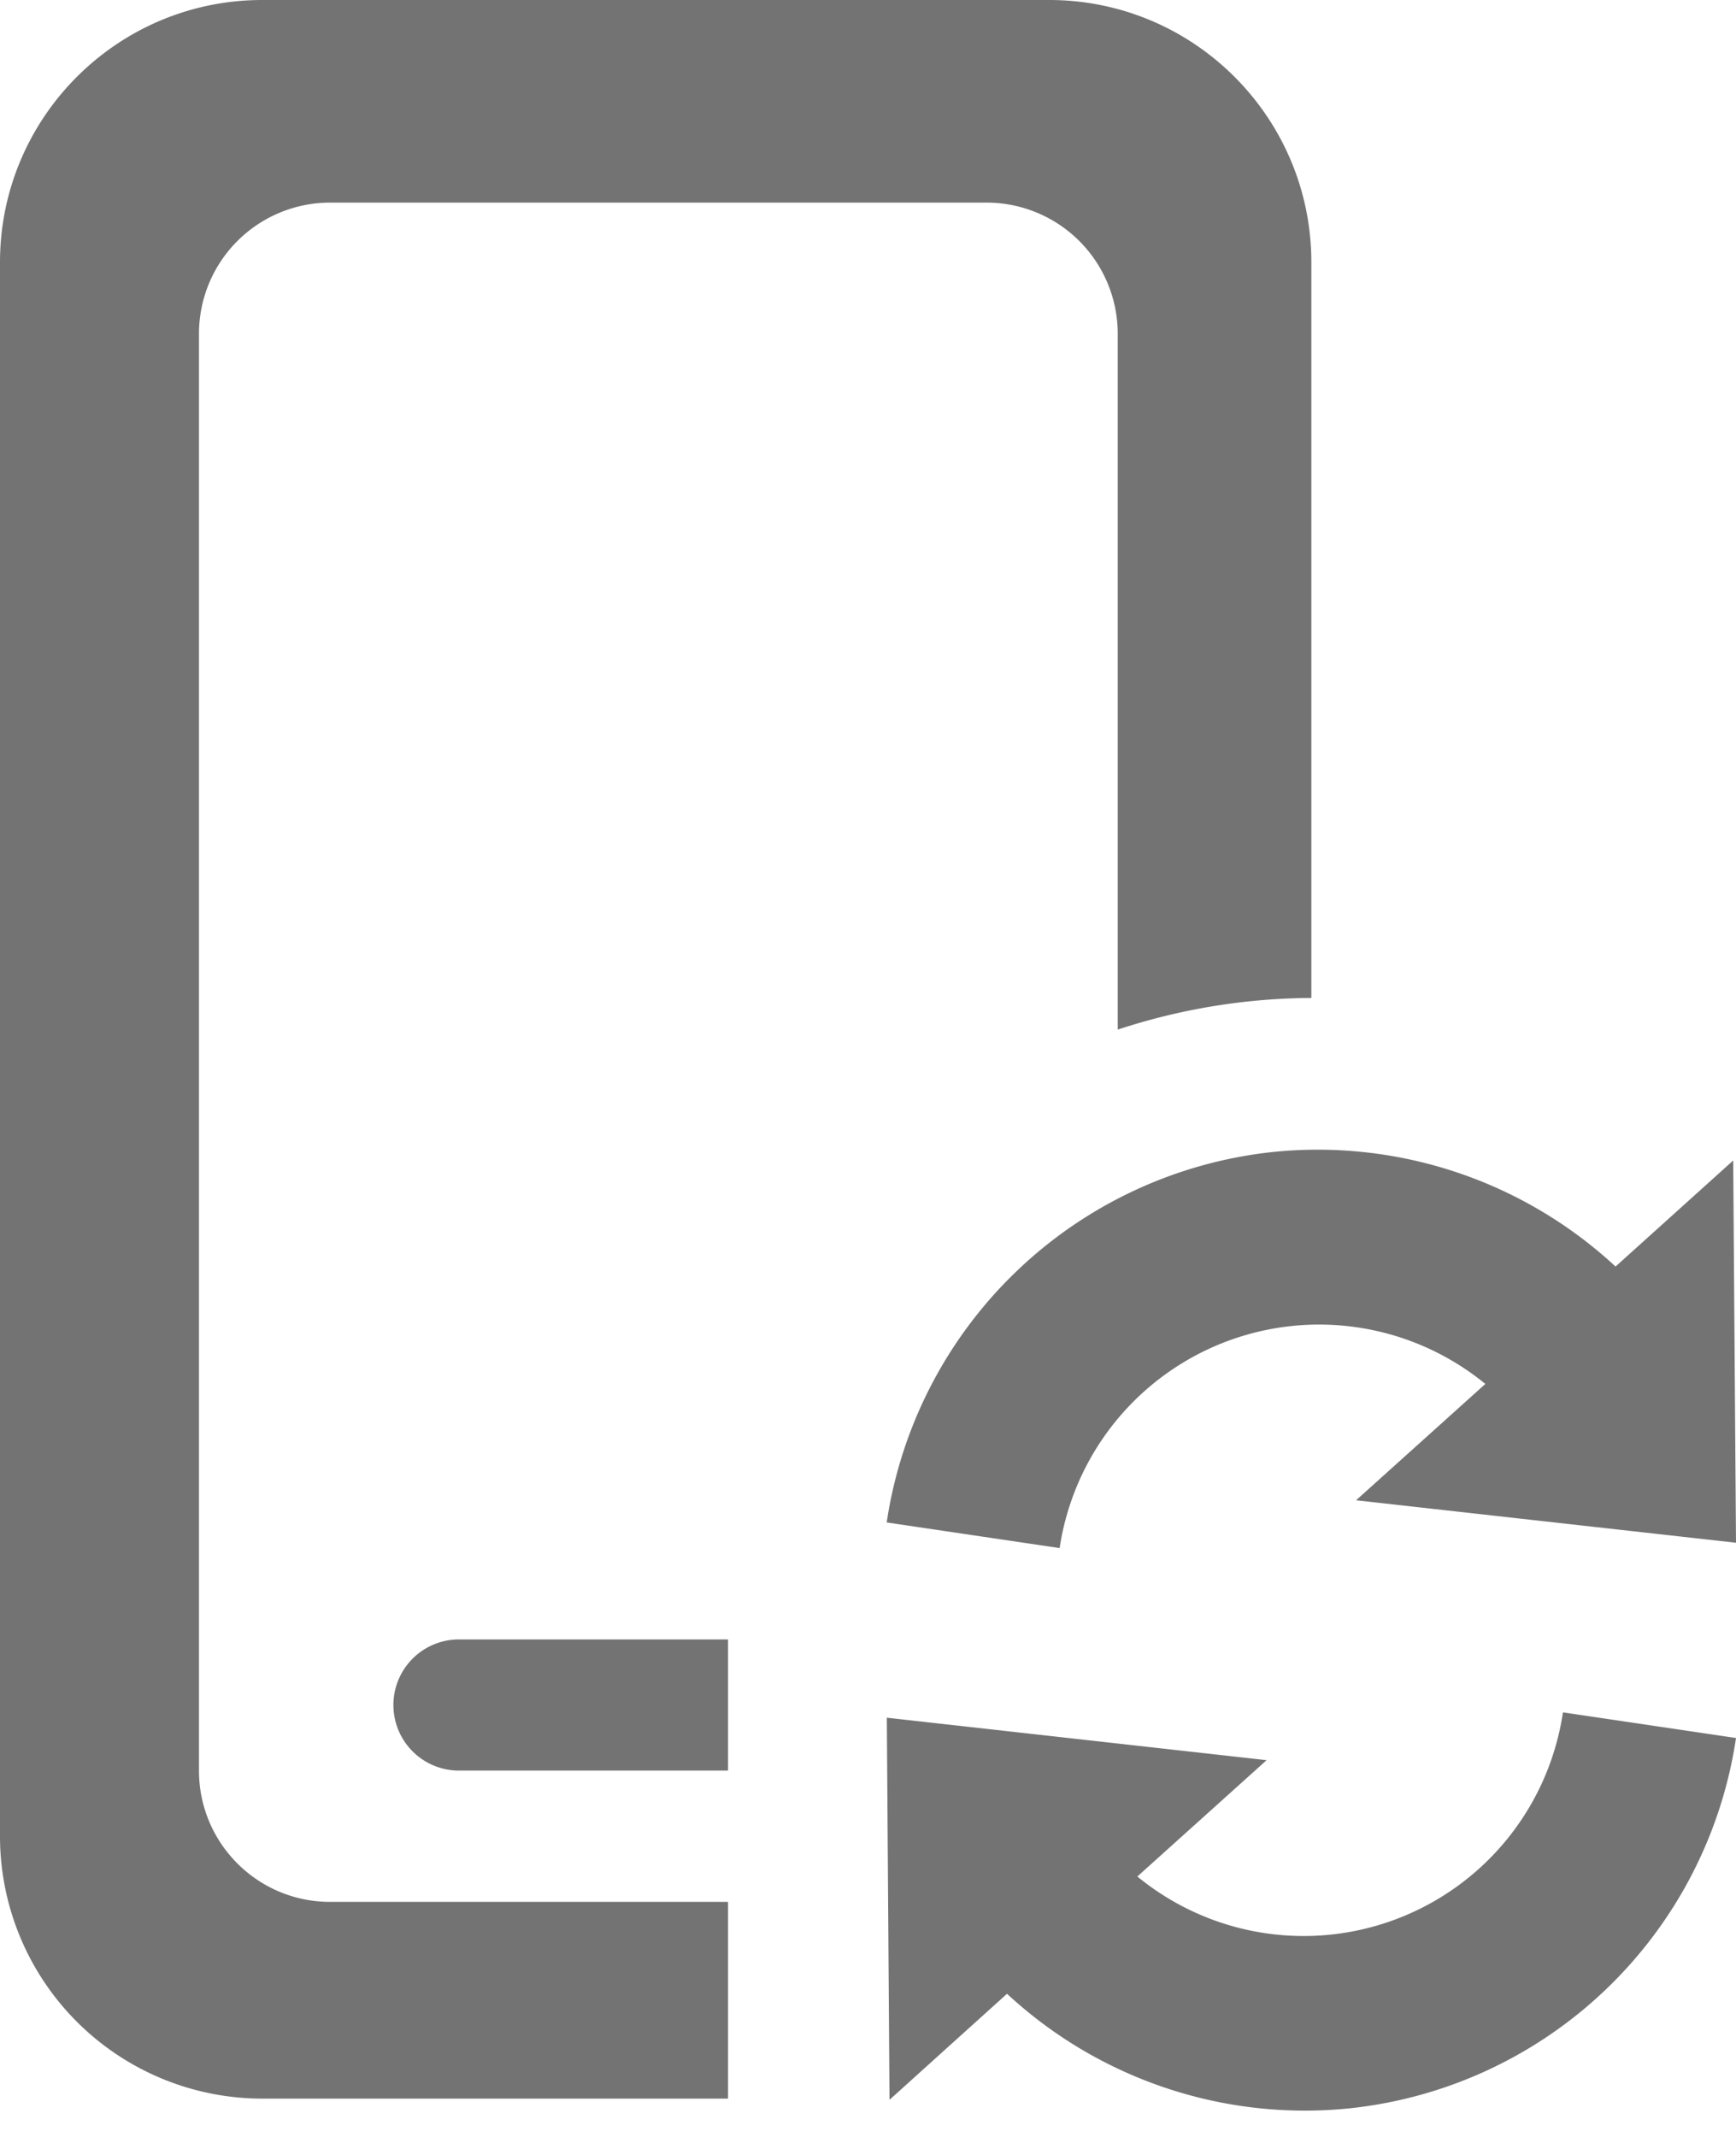 <svg width="13" height="16" xmlns="http://www.w3.org/2000/svg" xmlns:xlink="http://www.w3.org/1999/xlink"><defs><path d="M11.704 12.821l1.296.192a3.273 3.273 0 01-2.896 2.773 3.281 3.281 0 01-2.563-.858l-.88.794-.02-2.861 2.844.318-.968.871a1.963 1.963 0 003.187-1.229zM7.856 0C8.941 0 9.82.88 9.82 1.964v5.508a4.7 4.7 0 00-1.45.237v-5.21a.982.982 0 00-.982-.982H2.472a.982.982 0 00-.982.982v10.758c0 .544.44.983.982.983h2.98v1.473H1.964A1.965 1.965 0 010 13.749V1.964C0 .88.88 0 1.964 0zM5.452 12.275v.982H3.437a.491.491 0 010-.982h2.015zm6.646-2.792l.881-.794.021 2.862-2.845-.318.968-.871a1.965 1.965 0 00-3.188 1.229l-1.295-.192a3.275 3.275 0 012.895-2.774 3.28 3.28 0 012.563.858z" id="device-mobile-sync-16px_svg__a"/></defs><use fill="#737373" xlink:href="#device-mobile-sync-16px_svg__a" fill-rule="evenodd"/></svg>